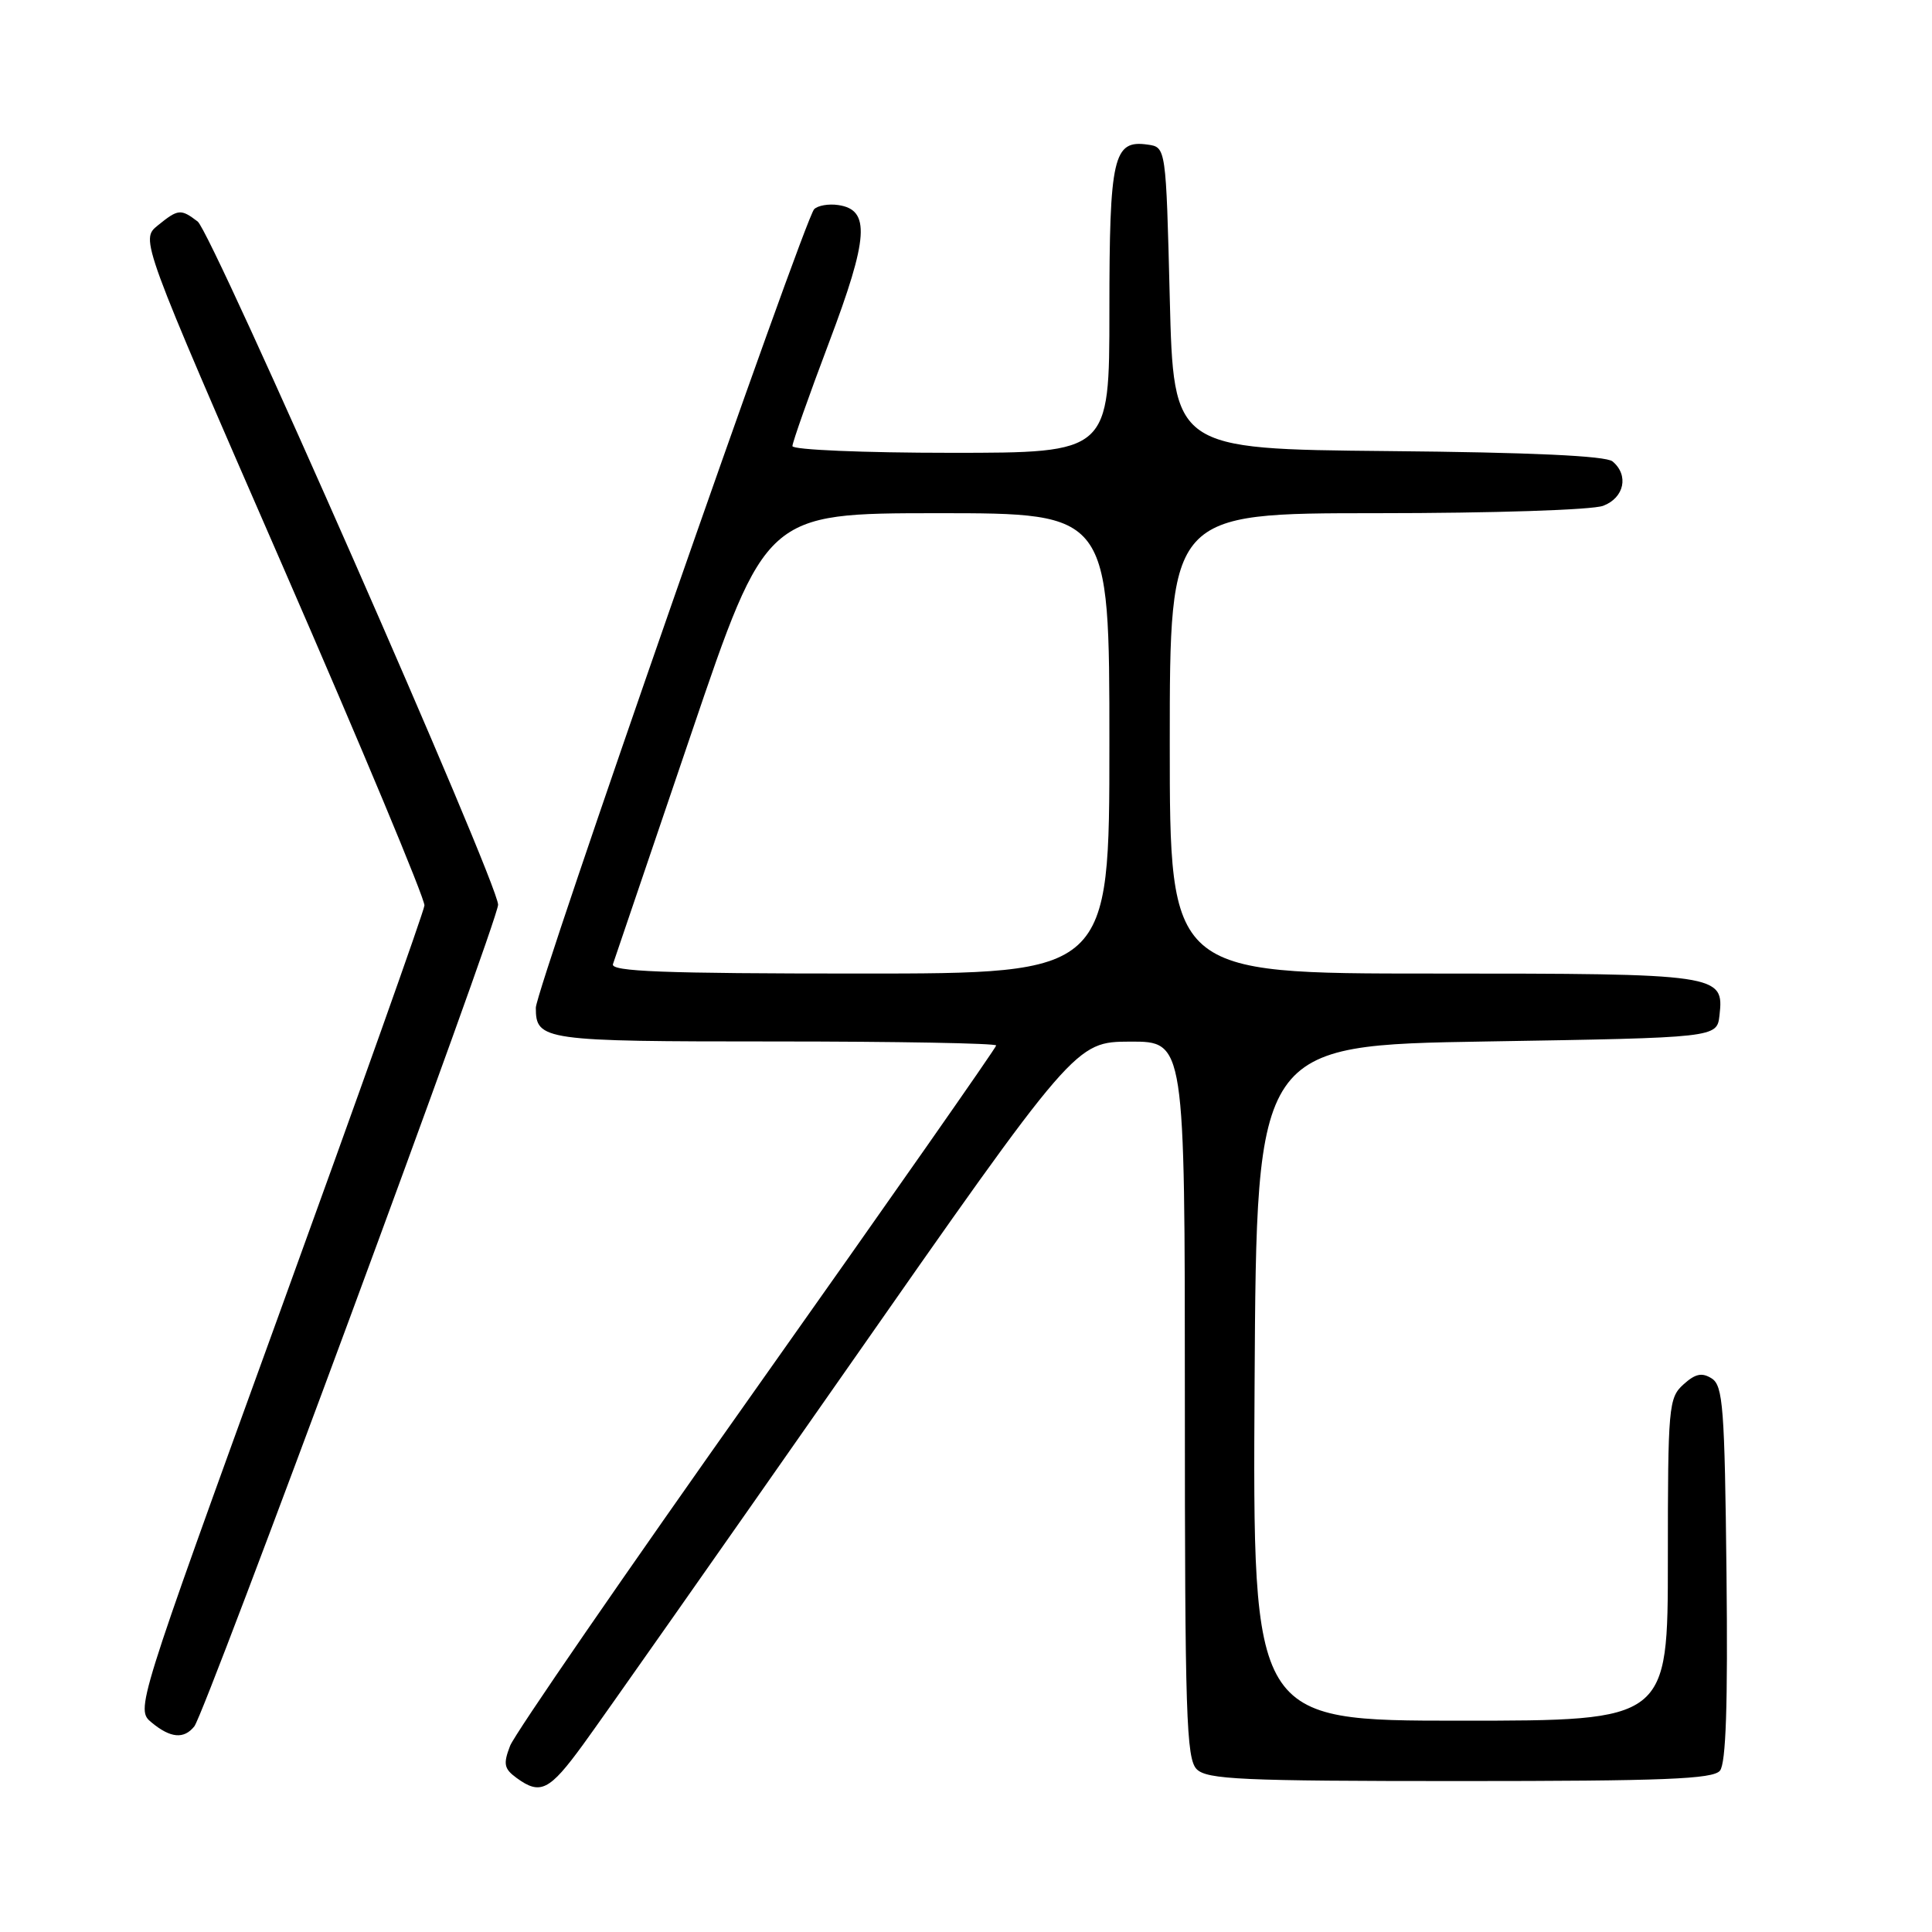 <?xml version="1.0" encoding="UTF-8" standalone="no"?>
<!DOCTYPE svg PUBLIC "-//W3C//DTD SVG 1.1//EN" "http://www.w3.org/Graphics/SVG/1.1/DTD/svg11.dtd" >
<svg xmlns="http://www.w3.org/2000/svg" xmlns:xlink="http://www.w3.org/1999/xlink" version="1.1" viewBox="0 0 256 256">
 <g >
 <path fill="currentColor"
d=" M 77.25 231.18 C 79.59 227.98 95.22 205.72 112.00 181.71 C 142.50 138.05 142.50 138.05 149.75 138.02 C 157.00 138.00 157.00 138.00 157.00 185.43 C 157.00 227.21 157.19 233.04 158.57 234.43 C 159.94 235.79 164.50 236.00 193.45 236.00 C 220.48 236.00 226.97 235.74 227.90 234.63 C 228.70 233.66 228.96 225.92 228.77 208.48 C 228.53 186.49 228.31 183.60 226.81 182.65 C 225.51 181.83 224.64 182.02 223.06 183.45 C 221.10 185.22 221.00 186.38 221.00 206.65 C 221.00 228.00 221.00 228.00 193.49 228.00 C 165.98 228.00 165.98 228.00 166.24 183.25 C 166.50 138.50 166.50 138.50 197.00 138.00 C 227.50 137.50 227.50 137.50 227.84 134.55 C 228.46 129.08 227.94 129.00 189.81 129.00 C 155.00 129.00 155.00 129.00 155.00 98.50 C 155.00 68.00 155.00 68.00 182.43 68.00 C 197.84 68.00 210.99 67.57 212.43 67.02 C 215.23 65.96 215.86 62.96 213.67 61.14 C 212.78 60.40 202.84 59.94 183.92 59.77 C 155.50 59.50 155.50 59.50 155.00 39.50 C 154.50 19.50 154.50 19.50 152.06 19.16 C 147.52 18.51 147.00 20.76 147.00 41.19 C 147.00 60.00 147.00 60.00 126.00 60.00 C 114.45 60.00 105.00 59.60 105.00 59.11 C 105.00 58.63 107.18 52.45 109.85 45.38 C 115.10 31.49 115.35 27.79 111.07 27.17 C 109.80 26.98 108.37 27.23 107.88 27.72 C 106.58 29.02 71.00 131.10 71.00 133.53 C 71.00 137.87 71.95 138.00 102.70 138.00 C 118.81 138.00 132.00 138.24 132.00 138.53 C 132.00 138.82 117.75 159.18 100.34 183.78 C 82.92 208.38 68.19 229.77 67.59 231.33 C 66.66 233.74 66.79 234.37 68.44 235.58 C 71.60 237.89 72.79 237.30 77.25 231.18 Z  M 25.75 228.75 C 27.23 226.88 66.00 122.03 66.00 119.88 C 66.00 117.00 28.09 30.79 26.19 29.35 C 23.95 27.65 23.61 27.68 20.91 29.87 C 18.60 31.74 18.60 31.74 37.50 75.10 C 47.89 98.94 56.32 119.14 56.24 119.98 C 56.16 120.81 47.51 145.12 37.03 174.00 C 17.98 226.50 17.98 226.50 20.10 228.25 C 22.60 230.32 24.38 230.47 25.75 228.75 Z  M 81.22 127.75 C 81.46 127.06 86.12 113.34 91.58 97.25 C 101.50 68.01 101.50 68.01 124.25 68.00 C 147.00 68.00 147.00 68.00 147.00 98.50 C 147.00 129.00 147.00 129.00 113.89 129.00 C 87.84 129.00 80.88 128.73 81.22 127.75 Z "/>
</g>
</svg>